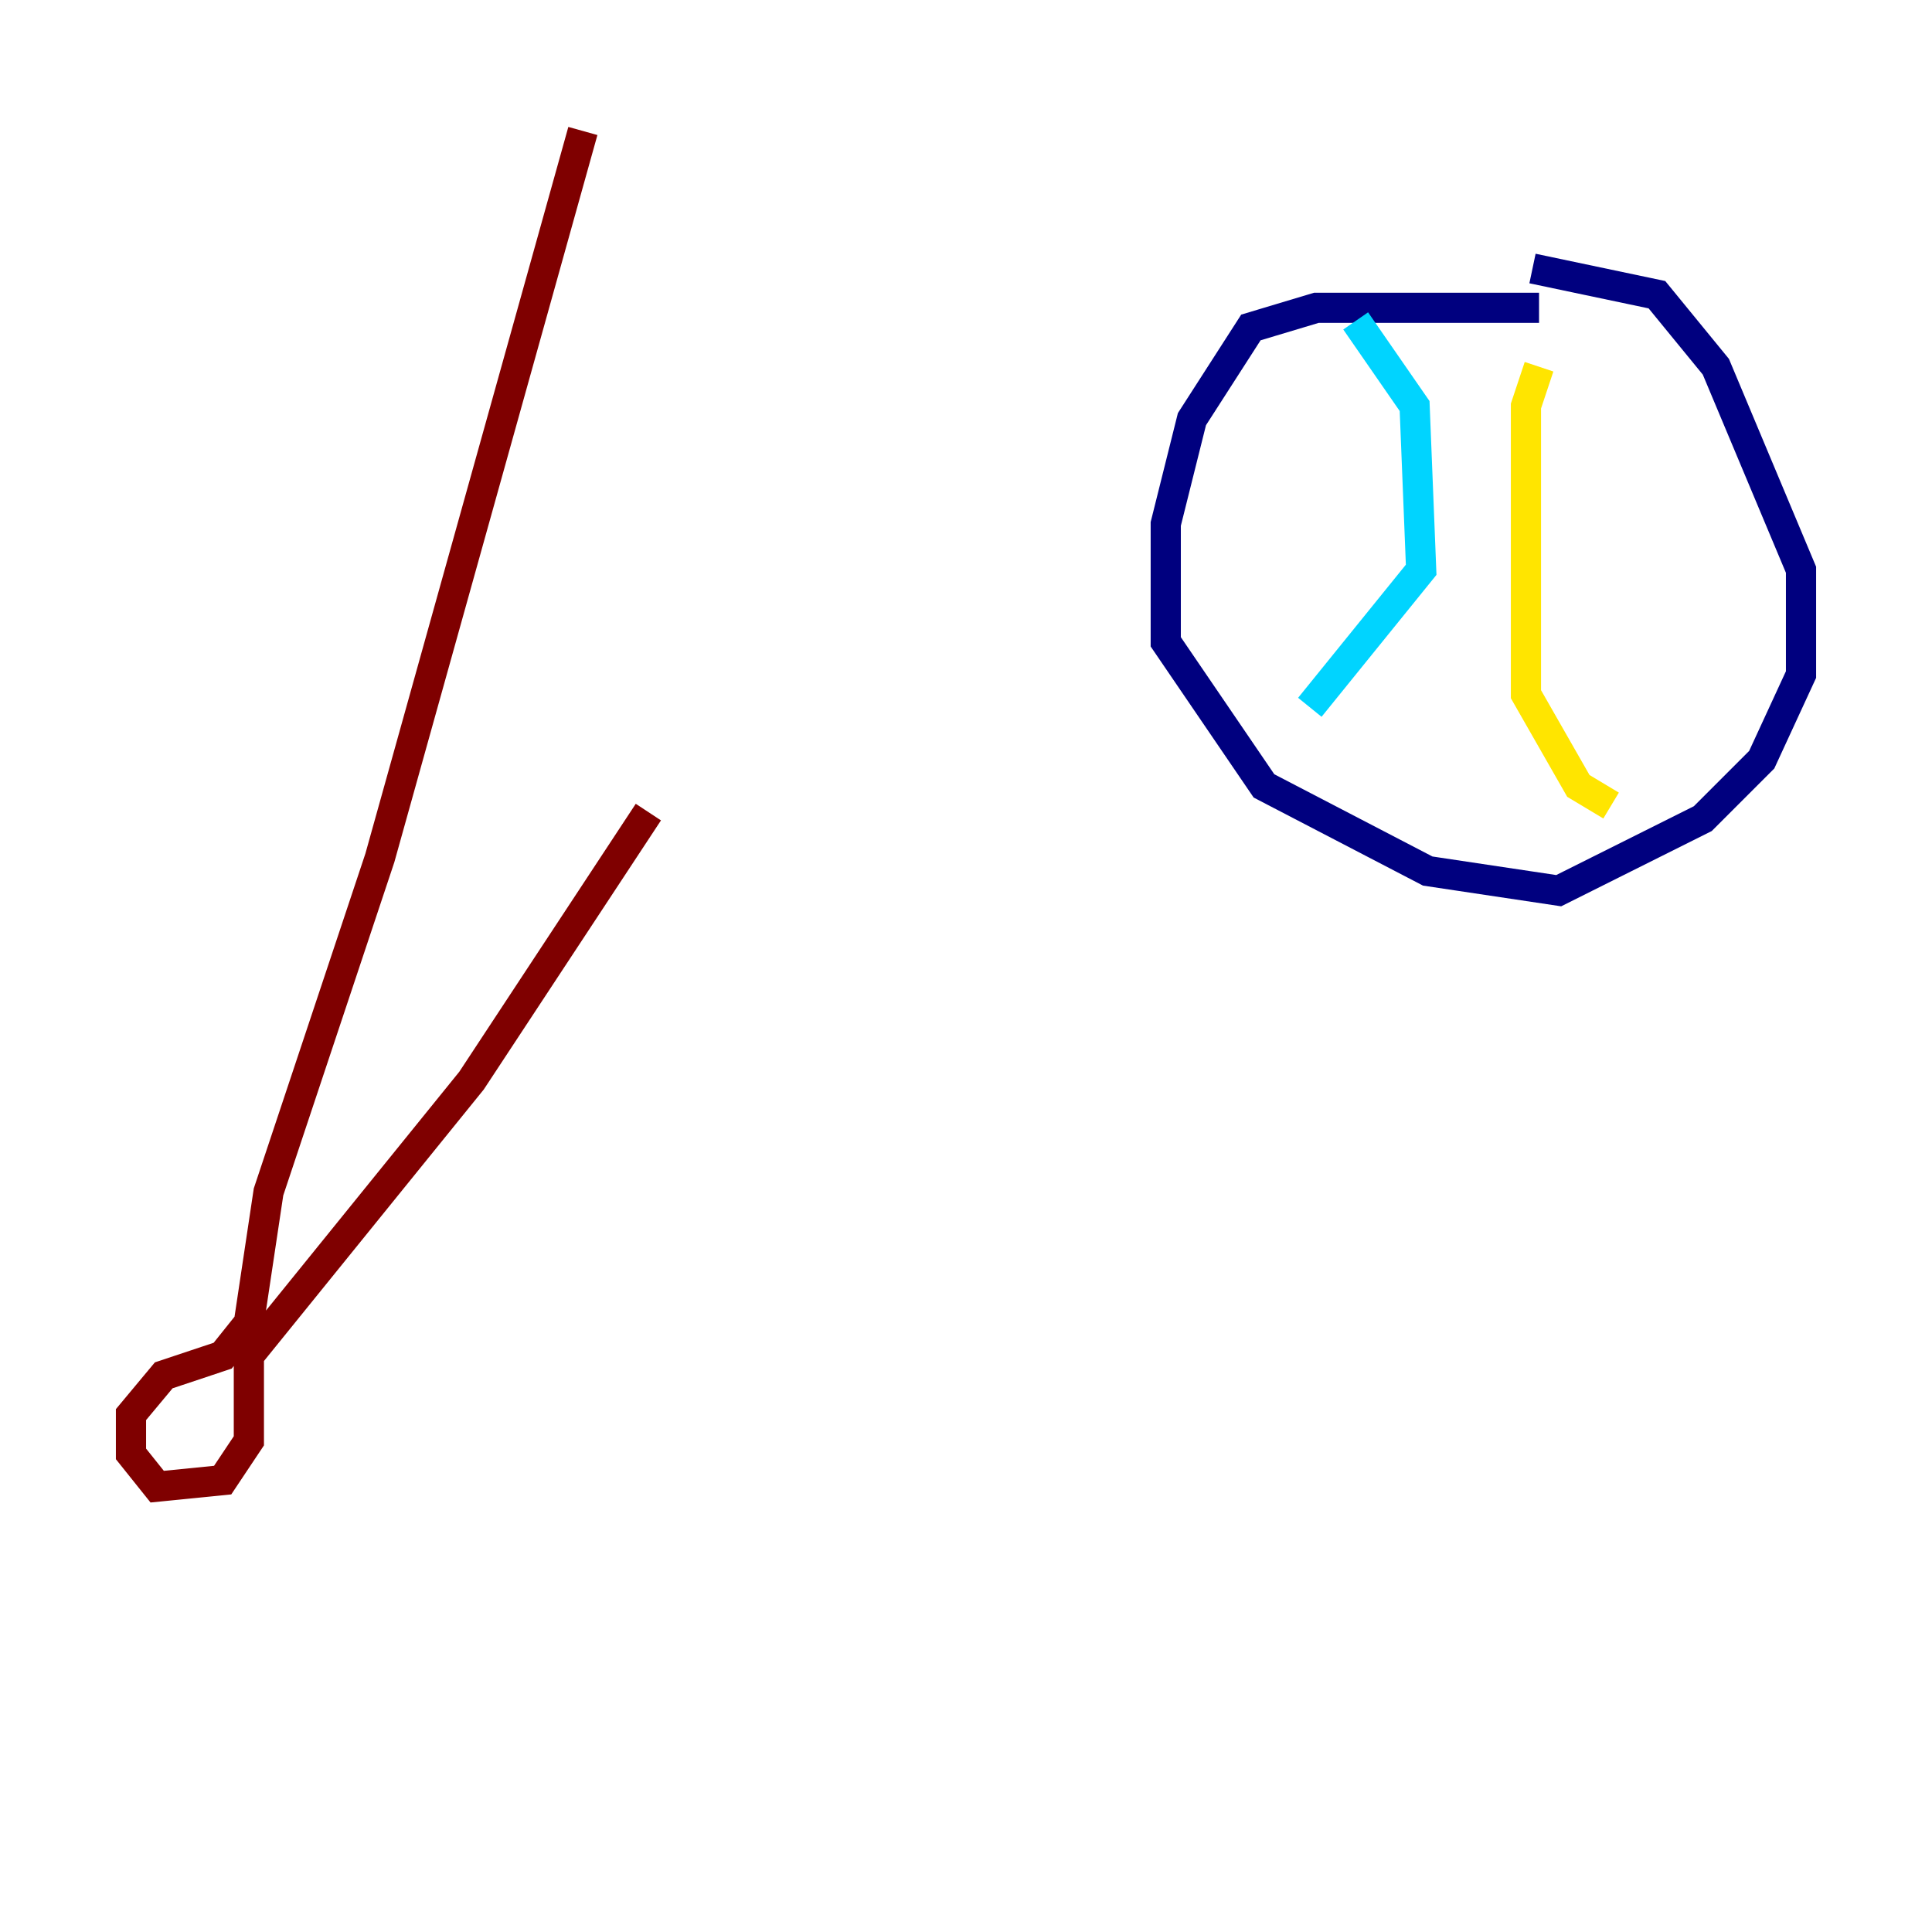 <?xml version="1.0" encoding="utf-8" ?>
<svg baseProfile="tiny" height="128" version="1.2" viewBox="0,0,128,128" width="128" xmlns="http://www.w3.org/2000/svg" xmlns:ev="http://www.w3.org/2001/xml-events" xmlns:xlink="http://www.w3.org/1999/xlink"><defs /><polyline fill="none" points="101.966,20.393 87.214,20.393 82.875,21.695 78.969,27.77 77.234,34.712 77.234,42.522 83.742,52.068 94.59,57.709 103.268,59.01 112.814,54.237 116.719,50.332 119.322,44.691 119.322,37.749 113.681,24.298 109.776,19.525 101.532,17.79" stroke="#00007f" stroke-width="2" /><polyline fill="none" points="89.817,21.261 93.722,26.902 94.156,37.749 86.78,46.861" stroke="#00d4ff" stroke-width="2" /><polyline fill="none" points="101.966,24.298 101.098,26.902 101.098,45.993 104.57,52.068 106.739,53.37" stroke="#ffe500" stroke-width="2" /><polyline fill="none" points="38.617,8.678 25.166,56.841 17.79,78.969 16.488,87.647 14.752,89.817 10.848,91.119 8.678,93.722 8.678,96.325 10.414,98.495 14.752,98.061 16.488,95.458 16.488,89.817 31.241,71.593 42.956,53.803" stroke="#7f0000" stroke-width="2" /></svg>